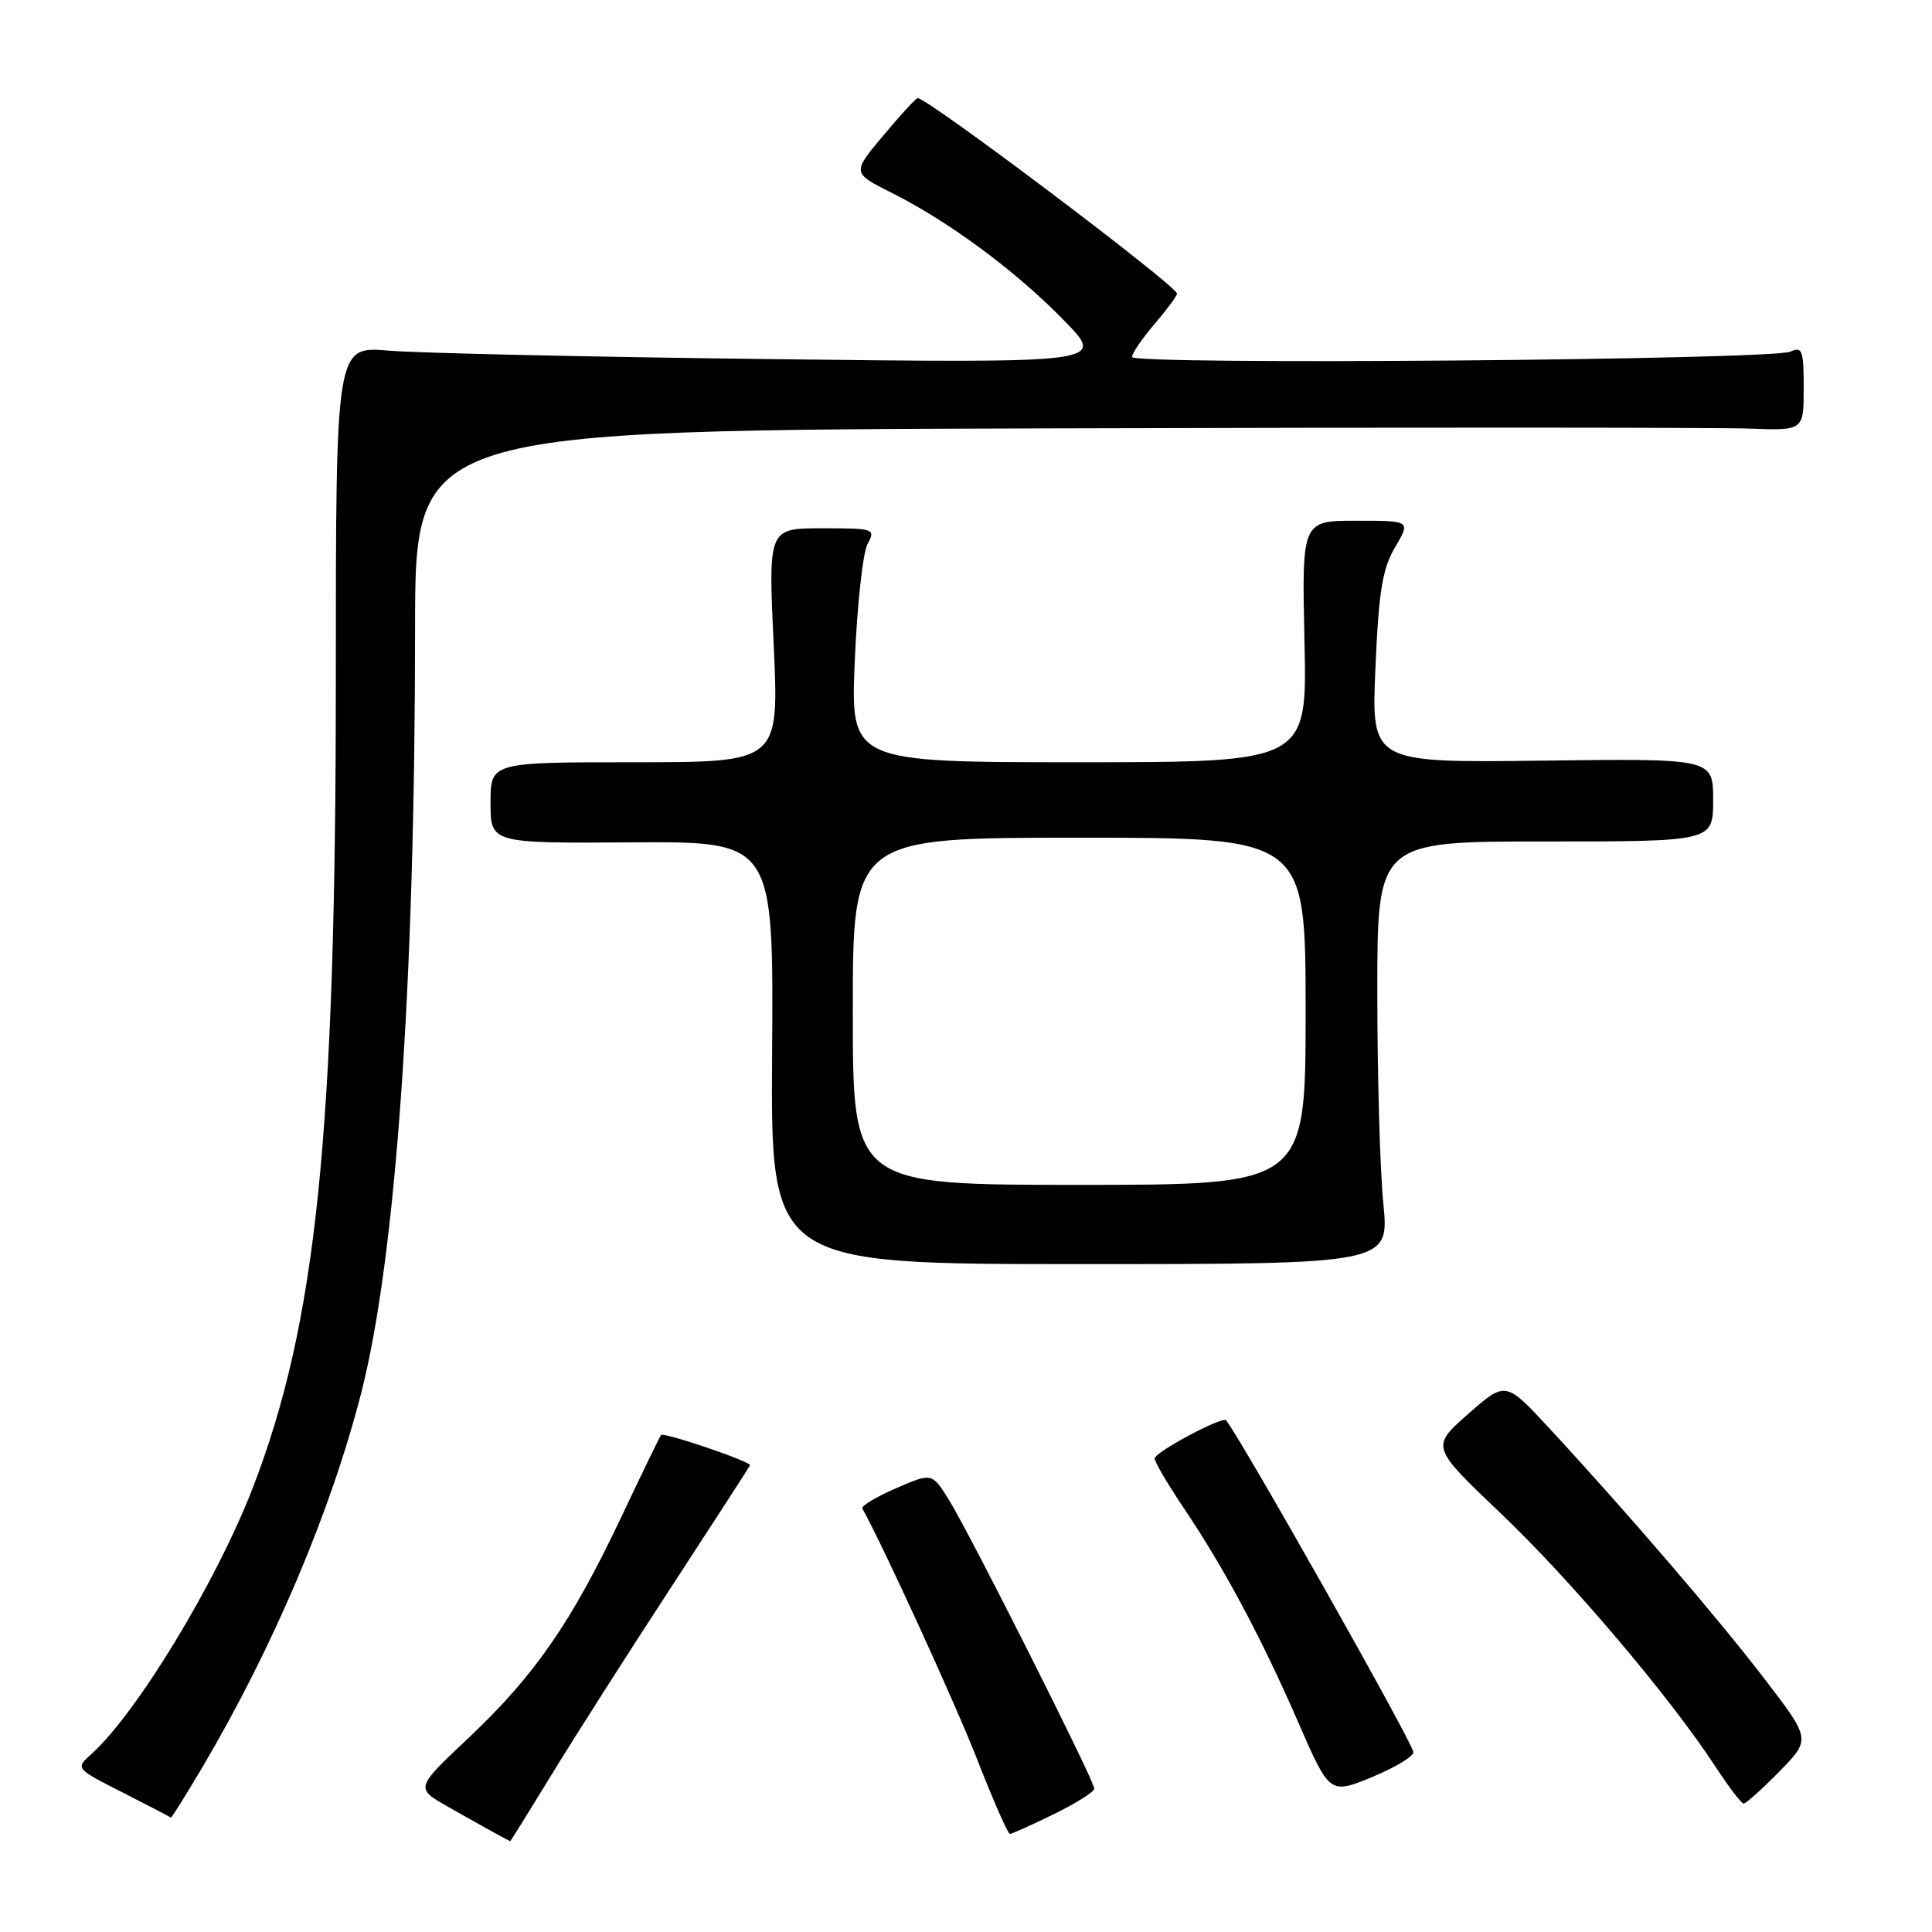 <?xml version="1.0" encoding="UTF-8" standalone="no"?>
<!DOCTYPE svg PUBLIC "-//W3C//DTD SVG 1.1//EN" "http://www.w3.org/Graphics/SVG/1.1/DTD/svg11.dtd" >
<svg xmlns="http://www.w3.org/2000/svg" xmlns:xlink="http://www.w3.org/1999/xlink" version="1.1" viewBox="0 0 256 256">
 <g >
 <path fill="currentColor"
d=" M 73.03 235.25 C 75.96 230.44 83.06 219.30 88.81 210.50 C 94.55 201.70 99.31 194.35 99.38 194.16 C 99.55 193.68 87.93 189.73 87.59 190.15 C 87.43 190.34 85.04 195.28 82.27 201.13 C 75.71 214.98 70.84 222.02 62.14 230.23 C 55.03 236.93 55.03 236.93 59.27 239.35 C 63.13 241.55 67.36 243.89 67.60 243.97 C 67.65 243.99 70.09 240.06 73.03 235.25 Z  M 139.65 240.38 C 142.59 238.94 145.00 237.42 145.00 237.00 C 145.00 235.95 128.62 203.41 125.78 198.81 C 123.50 195.13 123.50 195.13 118.71 197.21 C 116.08 198.35 114.08 199.56 114.27 199.89 C 117.10 204.99 126.62 225.80 129.53 233.25 C 131.62 238.61 133.55 243.00 133.82 243.00 C 134.08 243.00 136.71 241.82 139.65 240.38 Z  M 26.77 234.25 C 36.19 218.32 43.87 200.21 47.88 184.50 C 52.47 166.49 54.99 130.57 55.00 83.25 C 55.00 57.00 55.00 57.00 139.75 56.76 C 186.36 56.62 227.76 56.64 231.75 56.79 C 239.00 57.06 239.00 57.06 239.00 51.43 C 239.00 46.41 238.81 45.88 237.25 46.59 C 234.84 47.70 150.00 48.39 150.00 47.30 C 150.00 46.82 151.33 44.87 152.96 42.96 C 154.59 41.06 155.94 39.24 155.96 38.91 C 156.03 37.94 122.95 13.00 121.60 13.00 C 121.37 13.00 119.32 15.23 117.04 17.96 C 112.89 22.91 112.89 22.91 118.19 25.57 C 125.80 29.39 134.65 35.95 141.00 42.47 C 146.50 48.11 146.50 48.11 102.50 47.59 C 78.30 47.30 55.35 46.79 51.50 46.46 C 44.50 45.86 44.50 45.86 44.50 89.68 C 44.50 150.39 41.95 175.25 33.49 197.16 C 28.67 209.63 18.15 226.98 12.11 232.42 C 9.98 234.33 9.98 234.33 16.24 237.51 C 19.68 239.26 22.56 240.76 22.64 240.84 C 22.71 240.93 24.57 237.96 26.77 234.25 Z  M 235.77 234.74 C 239.95 230.47 239.95 230.47 233.83 222.49 C 227.59 214.35 215.70 200.50 205.29 189.25 C 199.50 183.00 199.50 183.00 194.55 187.35 C 189.59 191.71 189.59 191.71 198.88 200.55 C 208.14 209.36 221.30 224.89 227.33 234.12 C 229.07 236.78 230.74 238.97 231.04 238.98 C 231.34 238.99 233.47 237.08 235.77 234.74 Z  M 187.28 232.14 C 186.87 230.34 164.80 191.27 162.47 188.20 C 162.02 187.61 153.00 192.42 153.00 193.25 C 153.00 193.72 154.73 196.67 156.84 199.80 C 162.23 207.81 167.10 216.92 171.99 228.14 C 176.19 237.78 176.19 237.78 181.85 235.45 C 184.96 234.16 187.40 232.67 187.28 232.14 Z  M 183.30 159.50 C 182.86 155.10 182.50 142.50 182.50 131.50 C 182.50 111.50 182.50 111.50 204.75 111.50 C 227.00 111.50 227.00 111.50 227.00 106.00 C 227.00 100.50 227.00 100.50 204.35 100.79 C 181.71 101.07 181.71 101.07 182.25 88.55 C 182.69 78.32 183.17 75.38 184.86 72.51 C 186.93 69.00 186.93 69.00 179.72 69.00 C 172.50 69.00 172.50 69.00 172.85 85.00 C 173.21 101.00 173.21 101.00 142.95 101.00 C 112.70 101.00 112.70 101.00 113.26 87.60 C 113.57 80.23 114.33 73.25 114.95 72.10 C 116.04 70.06 115.87 70.00 108.93 70.00 C 101.79 70.00 101.79 70.00 102.52 85.50 C 103.24 101.00 103.24 101.00 84.12 101.00 C 65.00 101.00 65.00 101.00 65.00 106.37 C 65.00 111.74 65.00 111.74 83.75 111.62 C 102.50 111.50 102.50 111.50 102.31 139.50 C 102.12 167.50 102.12 167.50 143.11 167.50 C 184.09 167.50 184.09 167.50 183.30 159.50 Z  M 113.00 134.00 C 113.00 111.00 113.00 111.00 143.00 111.00 C 173.00 111.00 173.00 111.00 173.00 134.00 C 173.00 157.00 173.00 157.00 143.00 157.00 C 113.00 157.00 113.00 157.00 113.00 134.00 Z "/>
</g>
</svg>